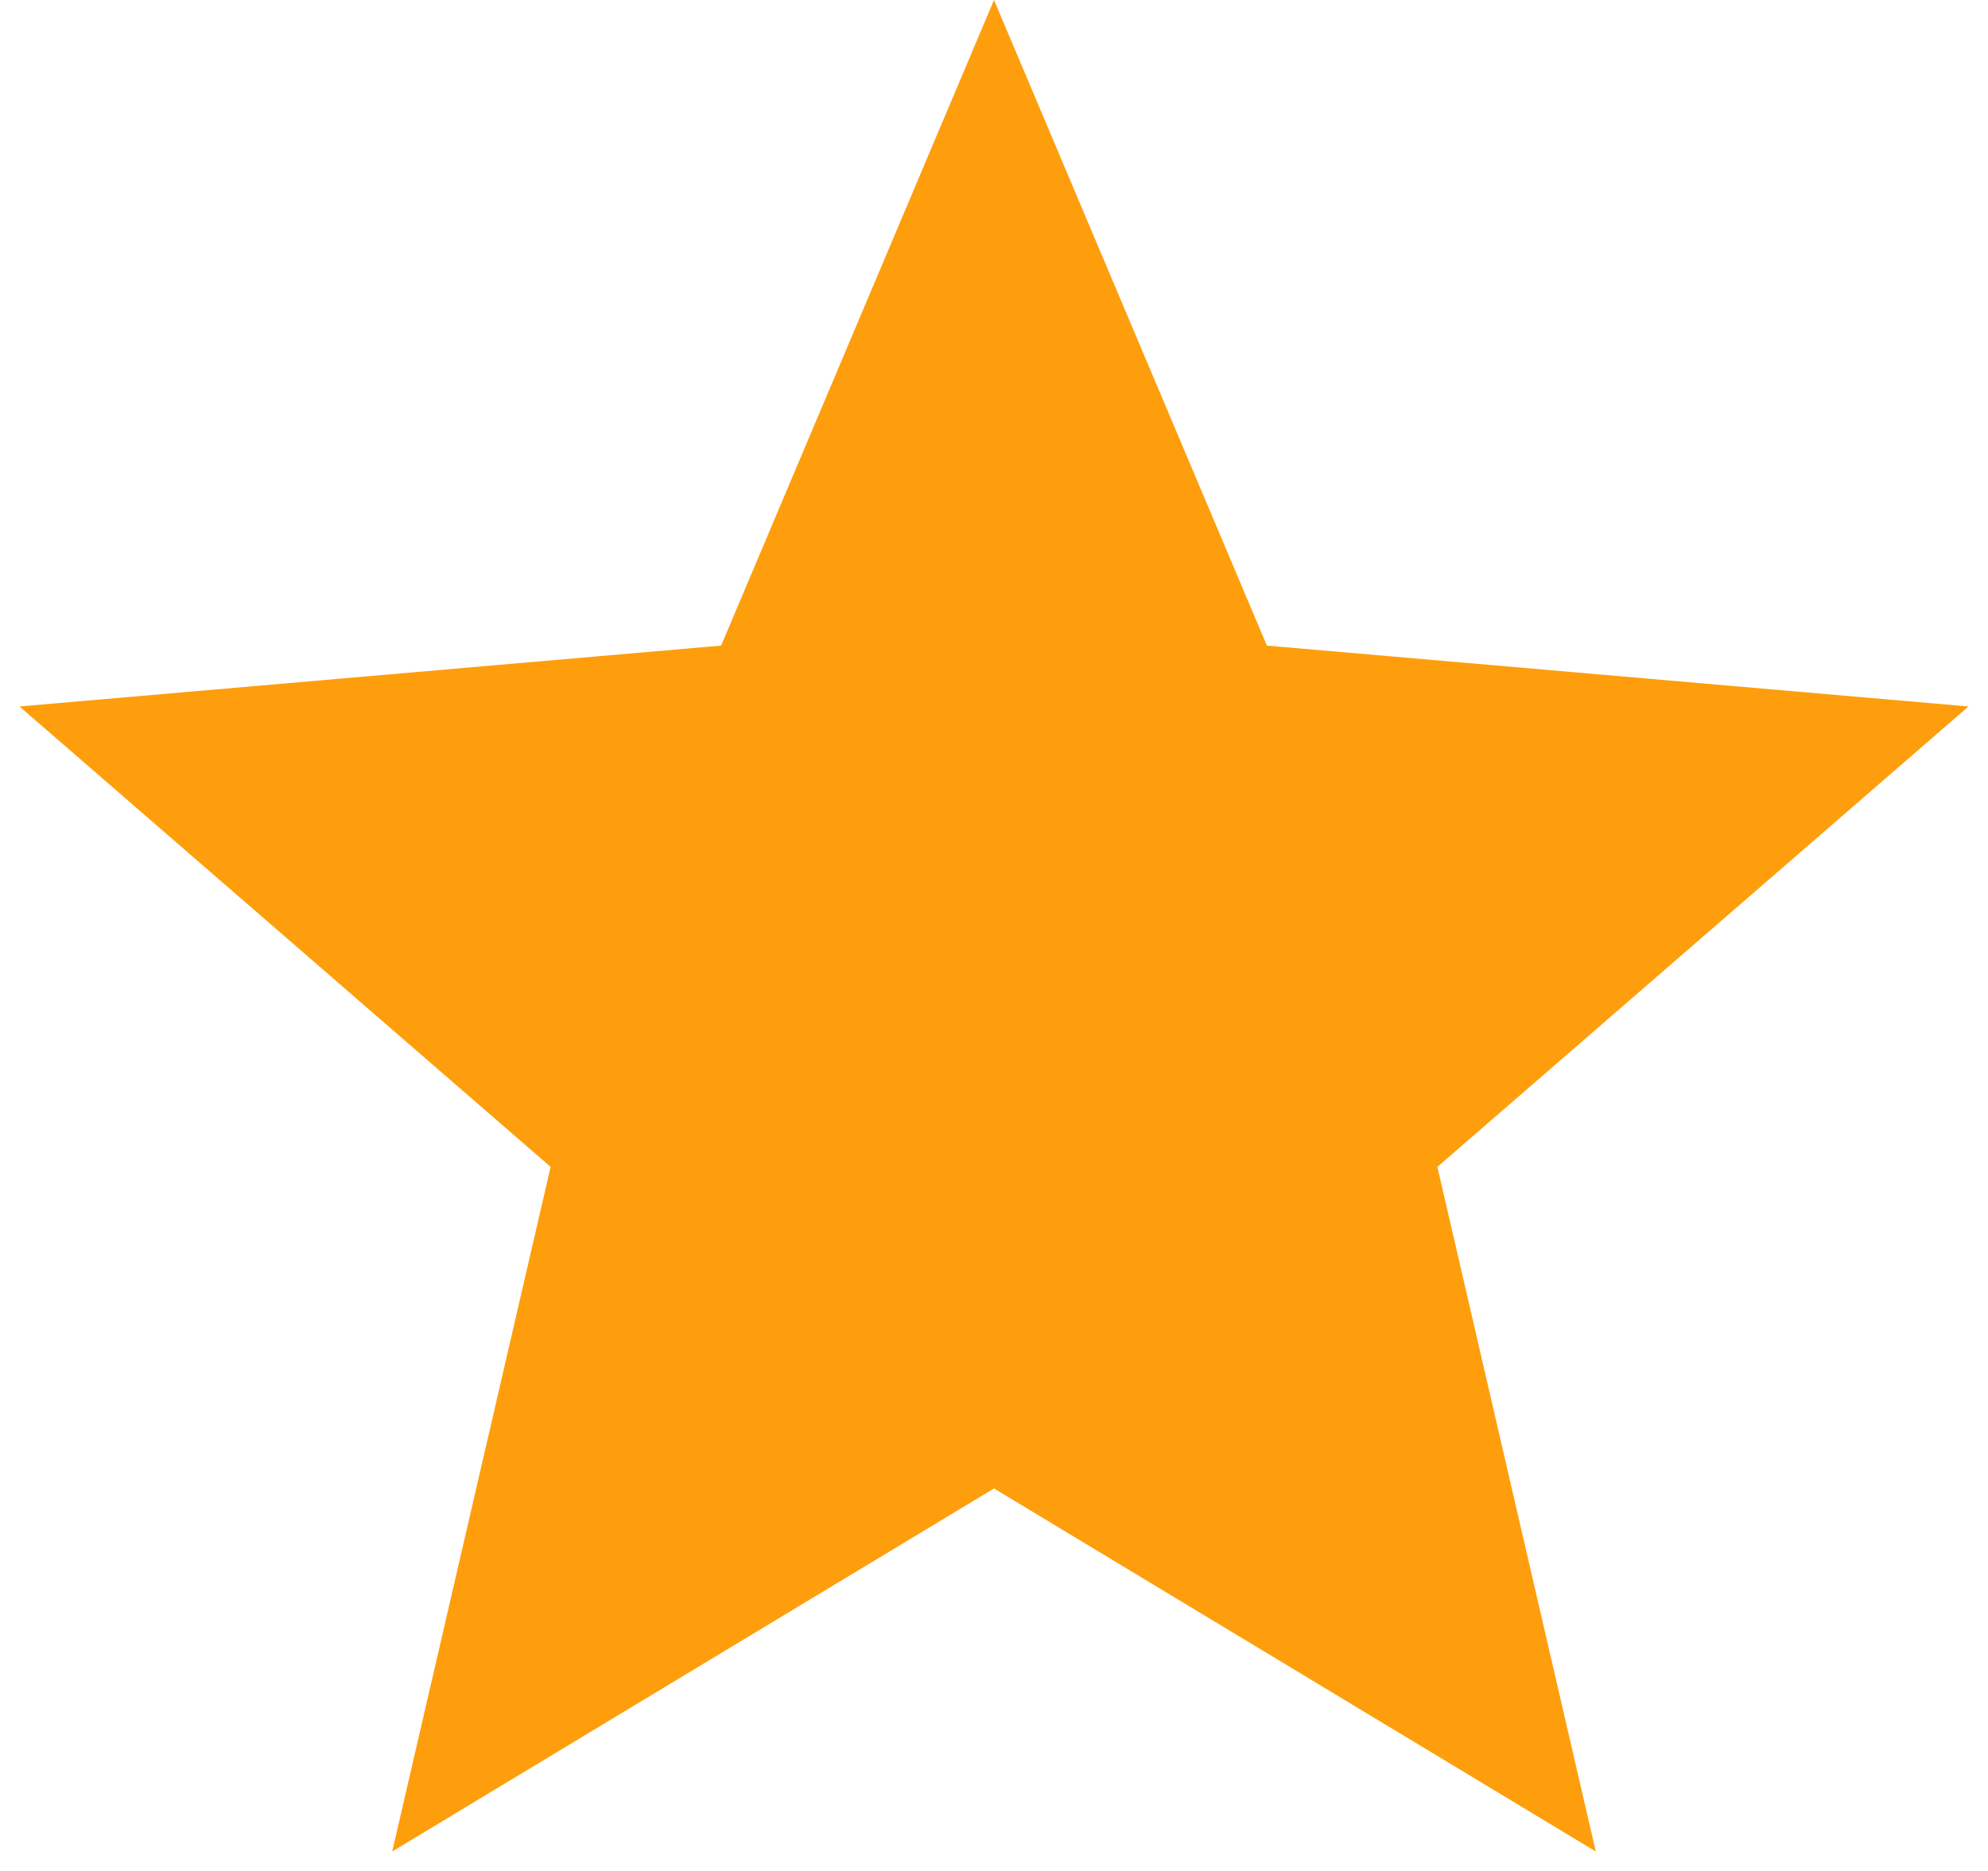 <svg width="34" height="32" viewBox="0 0 34 32" fill="none" xmlns="http://www.w3.org/2000/svg">
<path d="M6.708 31.667L9.417 19.958L0.333 12.083L12.333 11.042L17 0L21.667 11.042L33.667 12.083L24.583 19.958L27.292 31.667L17 25.458L6.708 31.667Z" fill="#FE9E0D"/>
</svg>
